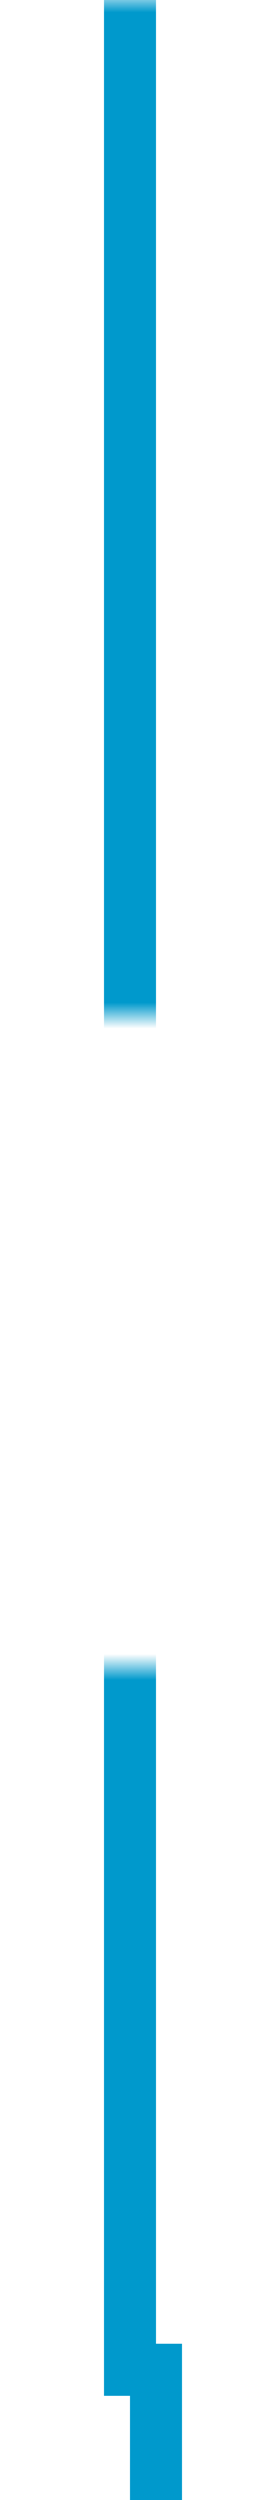 ﻿<?xml version="1.0" encoding="utf-8"?>
<svg version="1.1" xmlns:xlink="http://www.w3.org/1999/xlink" width="10px" height="96px" preserveAspectRatio="xMidYMin meet" viewBox="628 259  8 96" xmlns="http://www.w3.org/2000/svg">
  <defs>
    <mask fill="white" id="clip287">
      <path d="M 589.5 298  L 674.5 298  L 674.5 323  L 589.5 323  Z M 589.5 259  L 674.5 259  L 674.5 372  L 589.5 372  Z " fill-rule="evenodd" />
    </mask>
  </defs>
  <path d="M 632 259  L 632 350  L 633 350  L 633 357  " stroke-width="2" stroke="#0099cc" fill="none" mask="url(#clip287)" />
  <path d="M 625.4 356  L 633 363  L 640.6 356  L 625.4 356  Z " fill-rule="nonzero" fill="#0099cc" stroke="none" mask="url(#clip287)" />
</svg>